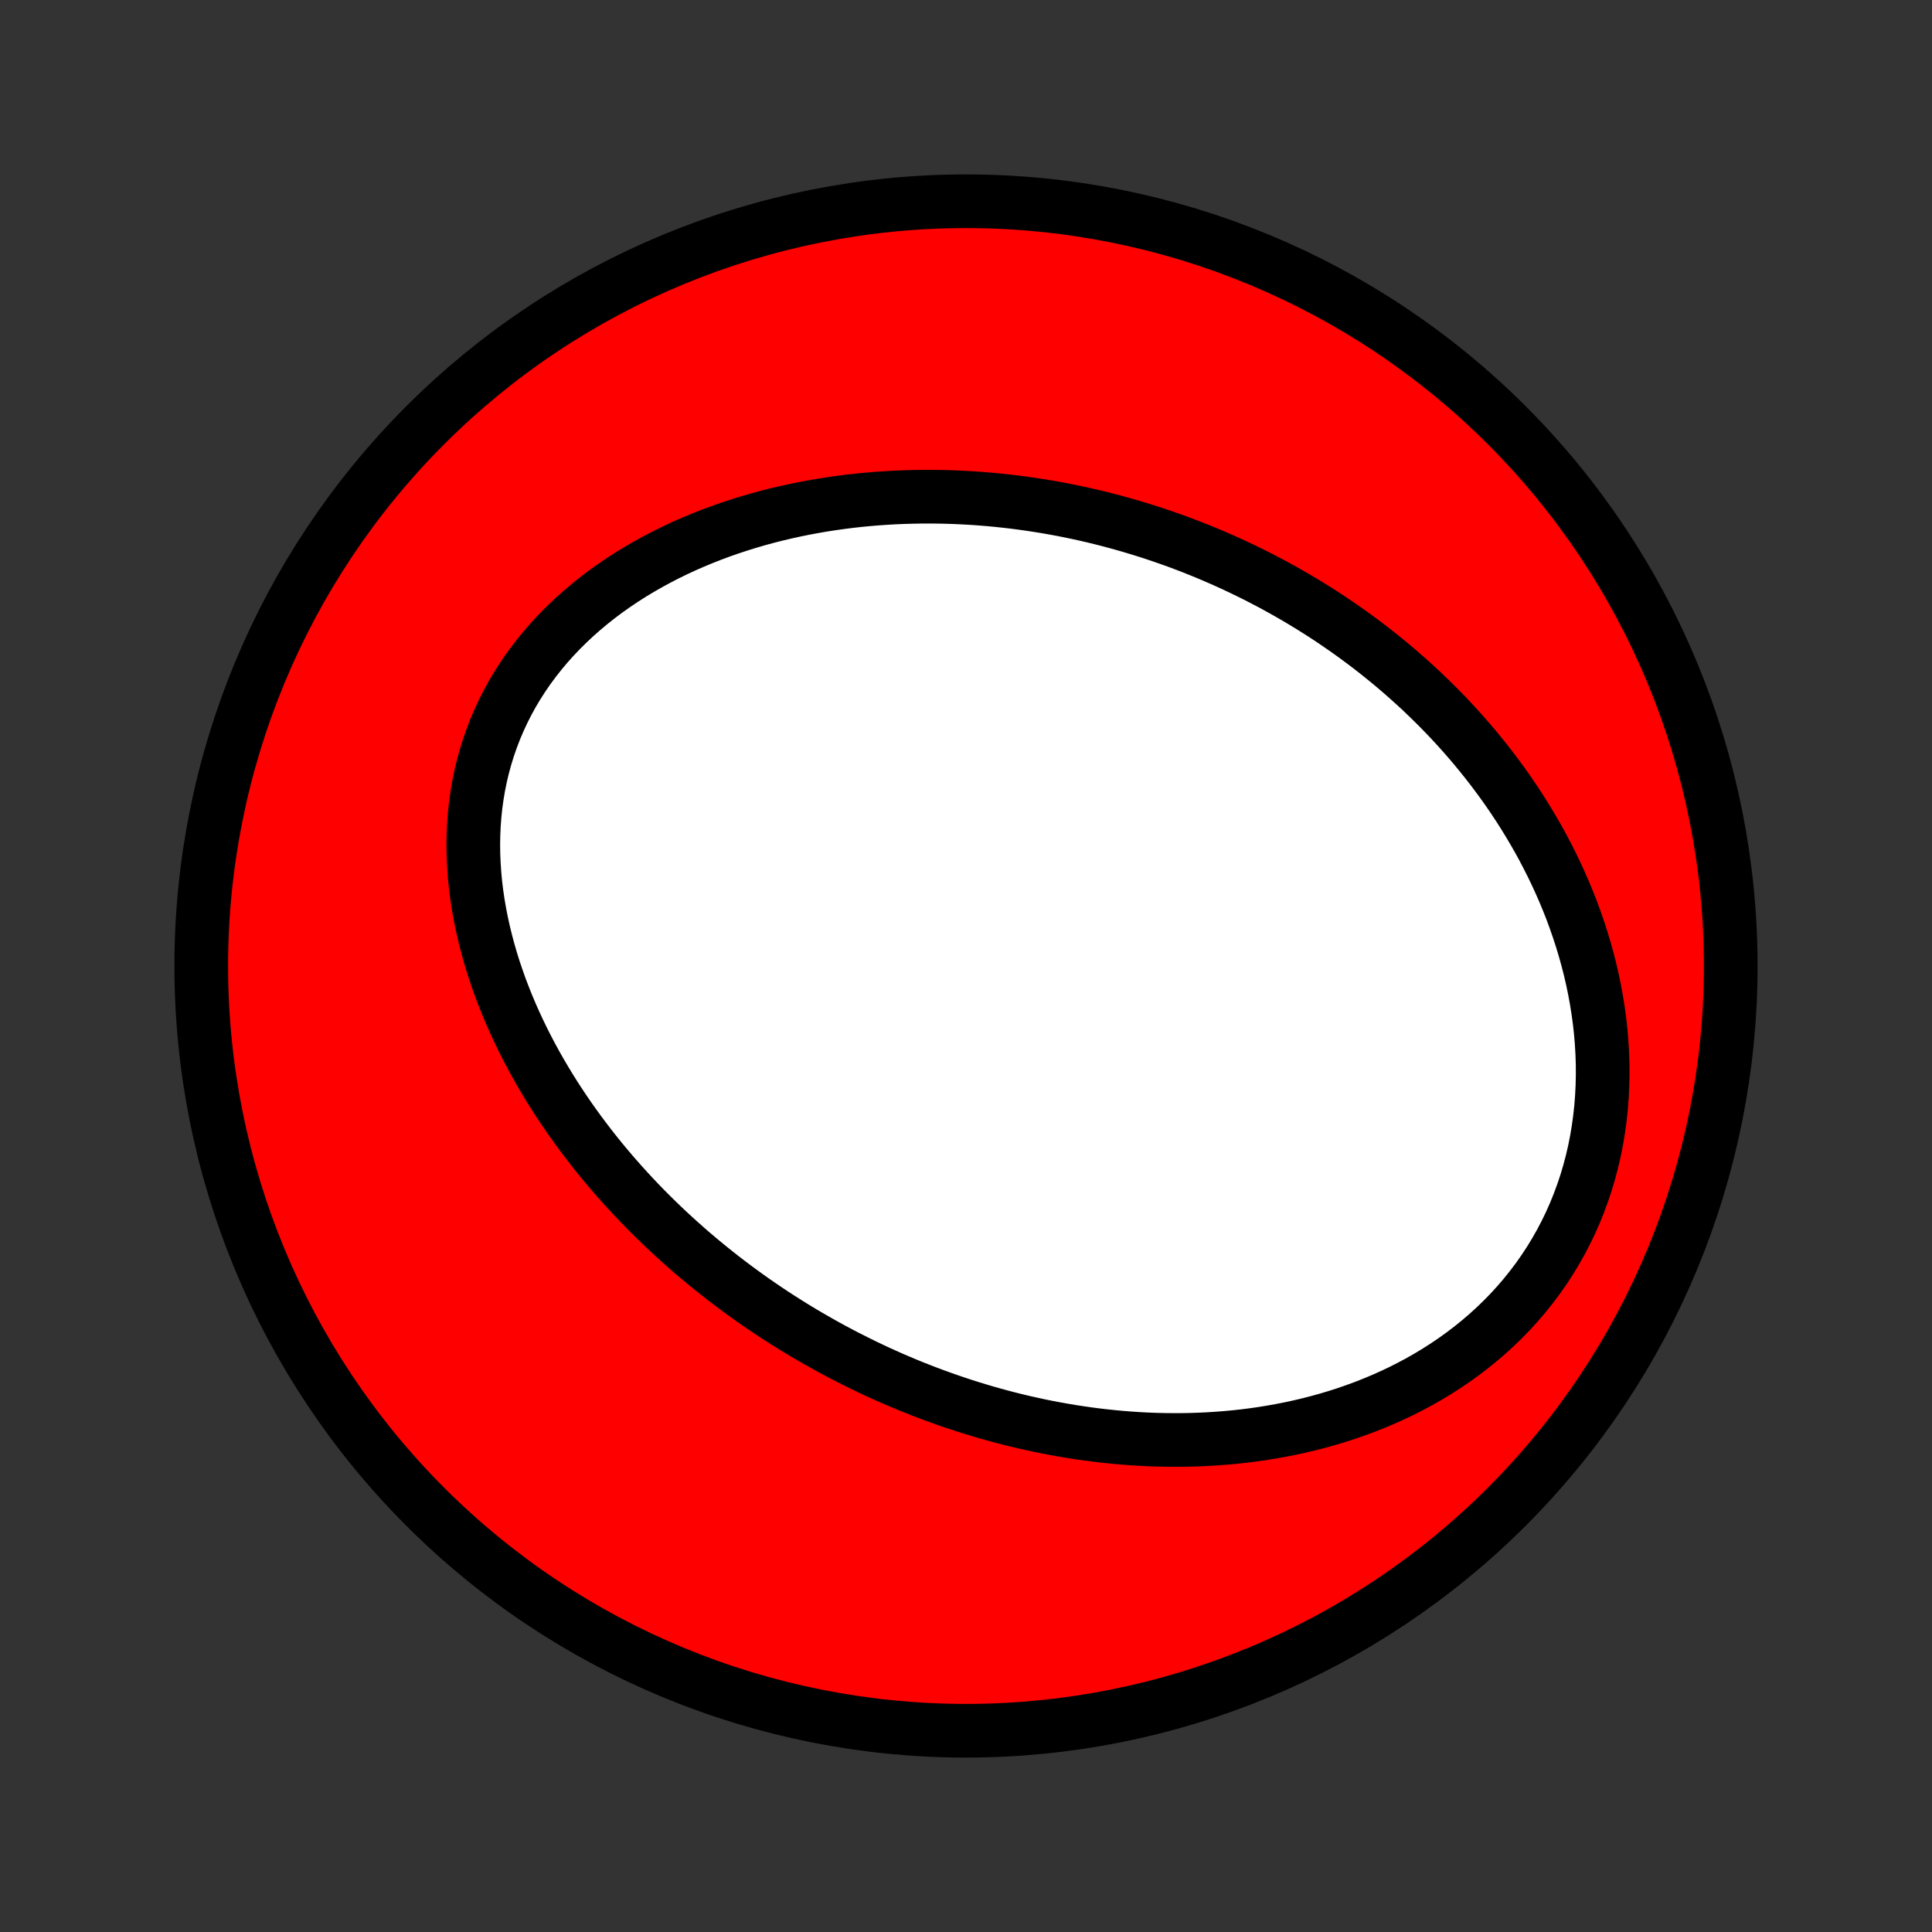 <?xml version="1.0" encoding="utf-8" standalone="no"?>
<!DOCTYPE svg PUBLIC "-//W3C//DTD SVG 1.1//EN"
  "http://www.w3.org/Graphics/SVG/1.1/DTD/svg11.dtd">
<!-- Created with matplotlib (http://matplotlib.org/) -->
<svg height="72pt" version="1.1" viewBox="0 0 72 72" width="72pt" xmlns="http://www.w3.org/2000/svg" xmlns:xlink="http://www.w3.org/1999/xlink">
 <rect x="0" y="0" width="72" height="72" fill="#333333" stroke="none"/>
 <defs>
  <style type="text/css">
*{stroke-linecap:butt;stroke-linejoin:round;}
  </style>
 </defs>
 <g id="figure_1">
  <g id="patch_1">
   <path d="
M0 72
L72 72
L72 0
L0 0
z
" style="fill:none;"/>
  </g>
  <g id="axes_1">
   <g id="PatchCollection_1">
    <defs>
     <path d="
M36 -7.5
C43.558 -7.5 50.808 -10.503 56.153 -15.848
C61.497 -21.192 64.5 -28.442 64.5 -36
C64.5 -43.558 61.497 -50.808 56.153 -56.153
C50.808 -61.497 43.558 -64.5 36 -64.5
C28.442 -64.5 21.192 -61.497 15.848 -56.153
C10.503 -50.808 7.5 -43.558 7.5 -36
C7.5 -28.442 10.503 -21.192 15.848 -15.848
C21.192 -10.503 28.442 -7.5 36 -7.5
z
" id="C0_0_a811fe30f3"/>
     <path d="
M31.473 -21.48
L31.224 -21.611
L30.977 -21.743
L30.731 -21.878
L30.486 -22.016
L30.242 -22.156
L29.999 -22.298
L29.757 -22.443
L29.516 -22.59
L29.277 -22.74
L29.038 -22.892
L28.8 -23.047
L28.564 -23.205
L28.328 -23.365
L28.093 -23.527
L27.86 -23.693
L27.627 -23.861
L27.395 -24.032
L27.165 -24.205
L26.935 -24.381
L26.706 -24.561
L26.478 -24.743
L26.252 -24.928
L26.026 -25.116
L25.801 -25.306
L25.578 -25.5
L25.355 -25.698
L25.134 -25.898
L24.913 -26.101
L24.694 -26.308
L24.476 -26.518
L24.26 -26.731
L24.044 -26.948
L23.83 -27.168
L23.618 -27.392
L23.407 -27.619
L23.197 -27.85
L22.989 -28.084
L22.783 -28.322
L22.578 -28.564
L22.375 -28.809
L22.174 -29.059
L21.976 -29.312
L21.779 -29.569
L21.585 -29.829
L21.393 -30.094
L21.203 -30.363
L21.016 -30.636
L20.832 -30.913
L20.651 -31.193
L20.473 -31.478
L20.298 -31.767
L20.126 -32.06
L19.958 -32.357
L19.794 -32.658
L19.634 -32.963
L19.478 -33.272
L19.327 -33.585
L19.18 -33.901
L19.038 -34.222
L18.901 -34.547
L18.77 -34.875
L18.644 -35.206
L18.525 -35.542
L18.411 -35.88
L18.304 -36.222
L18.204 -36.567
L18.111 -36.916
L18.025 -37.266
L17.947 -37.62
L17.877 -37.976
L17.815 -38.334
L17.762 -38.694
L17.718 -39.056
L17.684 -39.419
L17.659 -39.784
L17.643 -40.149
L17.638 -40.515
L17.644 -40.882
L17.66 -41.248
L17.687 -41.613
L17.725 -41.978
L17.775 -42.341
L17.836 -42.703
L17.909 -43.063
L17.994 -43.42
L18.091 -43.775
L18.199 -44.126
L18.32 -44.474
L18.452 -44.818
L18.596 -45.157
L18.752 -45.492
L18.919 -45.822
L19.097 -46.146
L19.287 -46.464
L19.487 -46.777
L19.698 -47.083
L19.919 -47.382
L20.15 -47.675
L20.39 -47.961
L20.639 -48.239
L20.897 -48.51
L21.163 -48.774
L21.437 -49.03
L21.718 -49.278
L22.006 -49.519
L22.3 -49.752
L22.6 -49.977
L22.906 -50.194
L23.217 -50.403
L23.533 -50.605
L23.853 -50.798
L24.177 -50.984
L24.504 -51.162
L24.834 -51.333
L25.168 -51.496
L25.503 -51.652
L25.841 -51.8
L26.181 -51.941
L26.522 -52.076
L26.865 -52.203
L27.208 -52.323
L27.552 -52.436
L27.897 -52.543
L28.242 -52.644
L28.587 -52.738
L28.932 -52.826
L29.277 -52.907
L29.621 -52.983
L29.965 -53.053
L30.308 -53.117
L30.65 -53.176
L30.991 -53.229
L31.331 -53.277
L31.67 -53.32
L32.008 -53.358
L32.344 -53.39
L32.679 -53.418
L33.012 -53.441
L33.344 -53.46
L33.674 -53.474
L34.003 -53.483
L34.33 -53.489
L34.655 -53.49
L34.978 -53.487
L35.3 -53.48
L35.62 -53.469
L35.938 -53.454
L36.254 -53.436
L36.569 -53.413
L36.881 -53.388
L37.192 -53.358
L37.501 -53.325
L37.808 -53.289
L38.114 -53.249
L38.417 -53.206
L38.719 -53.16
L39.019 -53.111
L39.318 -53.058
L39.614 -53.003
L39.909 -52.944
L40.203 -52.882
L40.494 -52.818
L40.784 -52.75
L41.073 -52.679
L41.36 -52.606
L41.645 -52.529
L41.929 -52.45
L42.211 -52.368
L42.492 -52.283
L42.771 -52.196
L43.049 -52.105
L43.325 -52.012
L43.6 -51.916
L43.874 -51.818
L44.147 -51.716
L44.417 -51.612
L44.687 -51.505
L44.956 -51.395
L45.223 -51.282
L45.489 -51.167
L45.754 -51.049
L46.018 -50.928
L46.28 -50.804
L46.542 -50.677
L46.802 -50.548
L47.061 -50.415
L47.319 -50.28
L47.576 -50.142
L47.832 -50
L48.087 -49.856
L48.34 -49.709
L48.593 -49.558
L48.845 -49.404
L49.095 -49.248
L49.345 -49.088
L49.593 -48.925
L49.84 -48.758
L50.087 -48.588
L50.332 -48.415
L50.576 -48.238
L50.819 -48.058
L51.06 -47.875
L51.301 -47.687
L51.54 -47.496
L51.778 -47.302
L52.015 -47.104
L52.25 -46.901
L52.484 -46.695
L52.717 -46.485
L52.949 -46.272
L53.178 -46.053
L53.406 -45.831
L53.633 -45.605
L53.858 -45.374
L54.081 -45.139
L54.302 -44.9
L54.521 -44.657
L54.738 -44.408
L54.953 -44.156
L55.165 -43.898
L55.376 -43.636
L55.583 -43.37
L55.788 -43.098
L55.991 -42.822
L56.19 -42.541
L56.386 -42.255
L56.579 -41.964
L56.769 -41.668
L56.954 -41.367
L57.136 -41.061
L57.315 -40.75
L57.489 -40.434
L57.658 -40.112
L57.823 -39.786
L57.983 -39.455
L58.138 -39.119
L58.287 -38.778
L58.431 -38.432
L58.569 -38.082
L58.7 -37.726
L58.825 -37.366
L58.944 -37.002
L59.055 -36.633
L59.159 -36.26
L59.256 -35.883
L59.344 -35.502
L59.424 -35.117
L59.495 -34.729
L59.558 -34.337
L59.611 -33.943
L59.655 -33.546
L59.688 -33.147
L59.712 -32.746
L59.725 -32.343
L59.727 -31.939
L59.718 -31.534
L59.698 -31.129
L59.667 -30.724
L59.623 -30.32
L59.568 -29.916
L59.501 -29.514
L59.422 -29.114
L59.33 -28.717
L59.226 -28.323
L59.11 -27.932
L58.981 -27.546
L58.84 -27.164
L58.688 -26.787
L58.523 -26.416
L58.346 -26.051
L58.158 -25.693
L57.958 -25.341
L57.748 -24.997
L57.527 -24.661
L57.296 -24.333
L57.054 -24.013
L56.804 -23.702
L56.544 -23.4
L56.276 -23.107
L55.999 -22.823
L55.715 -22.549
L55.424 -22.284
L55.126 -22.029
L54.822 -21.783
L54.512 -21.547
L54.197 -21.32
L53.877 -21.104
L53.553 -20.896
L53.225 -20.698
L52.893 -20.509
L52.558 -20.33
L52.221 -20.159
L51.881 -19.998
L51.539 -19.845
L51.195 -19.701
L50.85 -19.565
L50.504 -19.438
L50.158 -19.318
L49.81 -19.206
L49.463 -19.103
L49.115 -19.006
L48.768 -18.917
L48.421 -18.835
L48.075 -18.76
L47.729 -18.692
L47.385 -18.631
L47.041 -18.575
L46.699 -18.526
L46.358 -18.483
L46.019 -18.446
L45.681 -18.415
L45.344 -18.389
L45.01 -18.368
L44.677 -18.353
L44.346 -18.342
L44.017 -18.337
L43.69 -18.336
L43.364 -18.34
L43.041 -18.348
L42.72 -18.361
L42.401 -18.378
L42.084 -18.399
L41.77 -18.424
L41.457 -18.453
L41.147 -18.486
L40.838 -18.522
L40.532 -18.562
L40.228 -18.606
L39.926 -18.652
L39.626 -18.703
L39.328 -18.756
L39.032 -18.812
L38.739 -18.872
L38.447 -18.935
L38.157 -19
L37.869 -19.069
L37.583 -19.14
L37.299 -19.214
L37.017 -19.291
L36.737 -19.37
L36.459 -19.453
L36.182 -19.537
L35.907 -19.625
L35.634 -19.715
L35.363 -19.807
L35.093 -19.902
L34.825 -19.999
L34.558 -20.099
L34.293 -20.201
L34.03 -20.305
L33.768 -20.412
L33.507 -20.522
L33.248 -20.633
L32.991 -20.747
L32.734 -20.863
L32.48 -20.982
L32.226 -21.103
L31.974 -21.227
z
" id="C0_1_b86ab264b6"/>
    </defs>
    <g clip-path="url(#p1bffca34e9)">
     <use style="fill:#ff0000;stroke:#000000;stroke-width:2.0;" x="0.0" xlink:href="#C0_0_a811fe30f3" y="72.0"/>
    </g>
    <g clip-path="url(#p1bffca34e9)">
     <use style="fill:#ffffff;stroke:#000000;stroke-width:2.0;" x="0.0" xlink:href="#C0_1_b86ab264b6" y="72.0"/>
    </g>
   </g>
  </g>
 </g>
 <defs>
  <clipPath id="p1bffca34e9">
   <rect height="72.0" width="72.0" x="0.0" y="0.0"/>
  </clipPath>
 </defs>
</svg>
